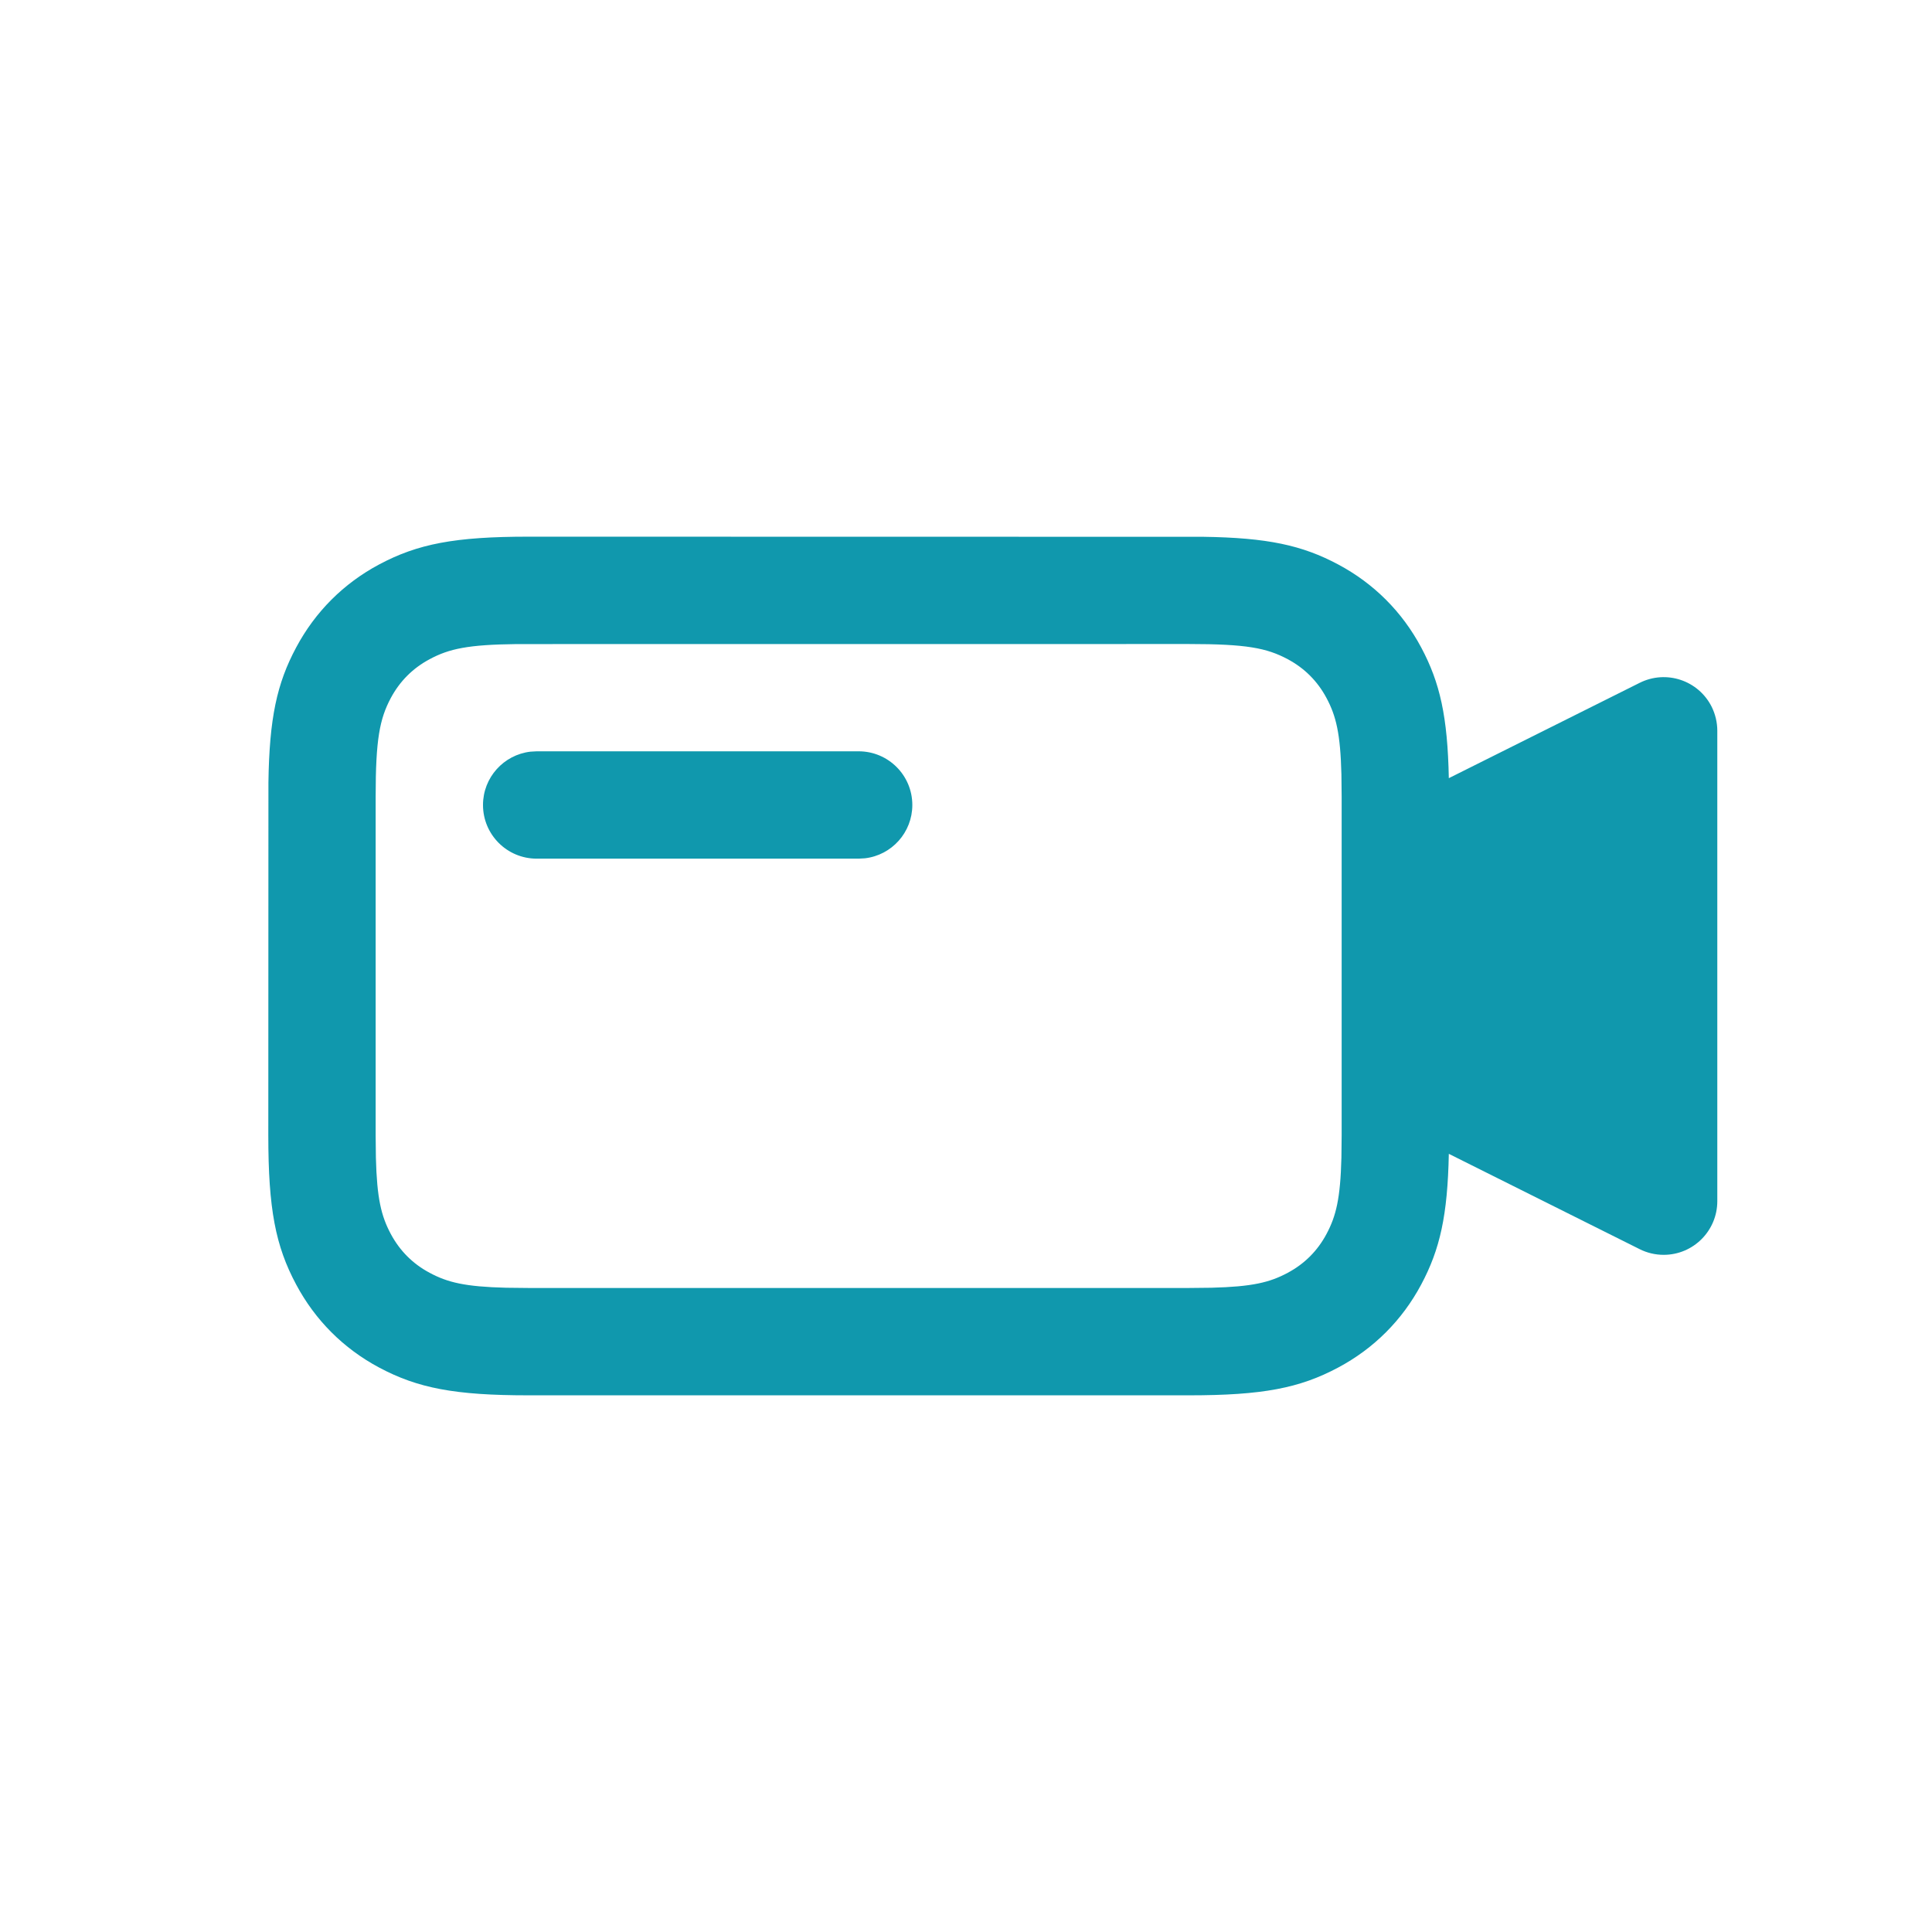 <?xml version="1.0" encoding="UTF-8"?>
<svg width="32px" height="32px" viewBox="0 0 32 32" version="1.1" xmlns="http://www.w3.org/2000/svg" xmlns:xlink="http://www.w3.org/1999/xlink">
    <title>Group 11</title>
    <g id="Page-1" stroke="none" stroke-width="1" fill="none" fill-rule="evenodd">
        <g id="Artboard" transform="translate(-298, -1353)">
            <g id="Group-11" transform="translate(298, 1353)">
                <rect id="Rectangle" stroke="#979797" stroke-width="0.889" fill="#D8D8D8" opacity="0" x="0" y="0" width="32" height="32"></rect>
                <path d="M8.752,8.889 L19.928,8.891 C20.993,8.906 21.569,9.031 22.166,9.35 C22.756,9.665 23.224,10.133 23.539,10.723 C23.851,11.307 23.977,11.87 23.997,12.889 L27.158,11.31 C27.597,11.09 28.131,11.268 28.351,11.707 C28.412,11.831 28.444,11.967 28.444,12.105 L28.444,19.895 C28.444,20.386 28.046,20.784 27.556,20.784 C27.418,20.784 27.281,20.752 27.158,20.69 L23.997,19.111 C23.977,20.13 23.851,20.693 23.539,21.277 C23.224,21.867 22.756,22.335 22.166,22.65 C21.526,22.992 20.911,23.111 19.693,23.111 L19.693,23.111 L8.752,23.111 C7.534,23.111 6.919,22.992 6.278,22.65 C5.689,22.335 5.221,21.867 4.906,21.277 C4.563,20.637 4.444,20.022 4.444,18.804 L4.444,18.804 L4.446,12.961 C4.461,11.896 4.586,11.32 4.906,10.723 C5.221,10.133 5.689,9.665 6.278,9.35 C6.919,9.008 7.534,8.889 8.752,8.889 L8.752,8.889 Z M19.693,10.667 L8.558,10.668 C7.754,10.677 7.439,10.745 7.117,10.918 C6.837,11.067 6.623,11.282 6.473,11.561 C6.288,11.909 6.222,12.247 6.222,13.196 L6.222,13.196 L6.222,18.804 L6.226,19.175 C6.243,19.85 6.314,20.141 6.473,20.439 C6.623,20.718 6.837,20.933 7.117,21.082 C7.415,21.242 7.706,21.312 8.381,21.329 L8.381,21.329 L8.752,21.333 L19.693,21.333 L20.064,21.329 C20.739,21.312 21.03,21.242 21.328,21.082 C21.607,20.933 21.822,20.718 21.971,20.439 C22.13,20.141 22.201,19.85 22.218,19.175 L22.218,19.175 L22.222,18.804 L22.222,13.196 L22.218,12.825 C22.201,12.15 22.13,11.859 21.971,11.561 C21.822,11.282 21.607,11.067 21.328,10.918 C20.98,10.732 20.642,10.667 19.693,10.667 L19.693,10.667 Z M14.222,12.444 C14.713,12.444 15.111,12.842 15.111,13.333 C15.111,13.789 14.768,14.165 14.326,14.216 L14.222,14.222 L8.889,14.222 C8.398,14.222 8,13.824 8,13.333 C8,12.877 8.343,12.502 8.785,12.45 L8.889,12.444 L14.222,12.444 Z" id="Combined-Shape" fill="#1098AD" fill-rule="nonzero"></path>
            </g>
        </g>
    </g>
</svg>